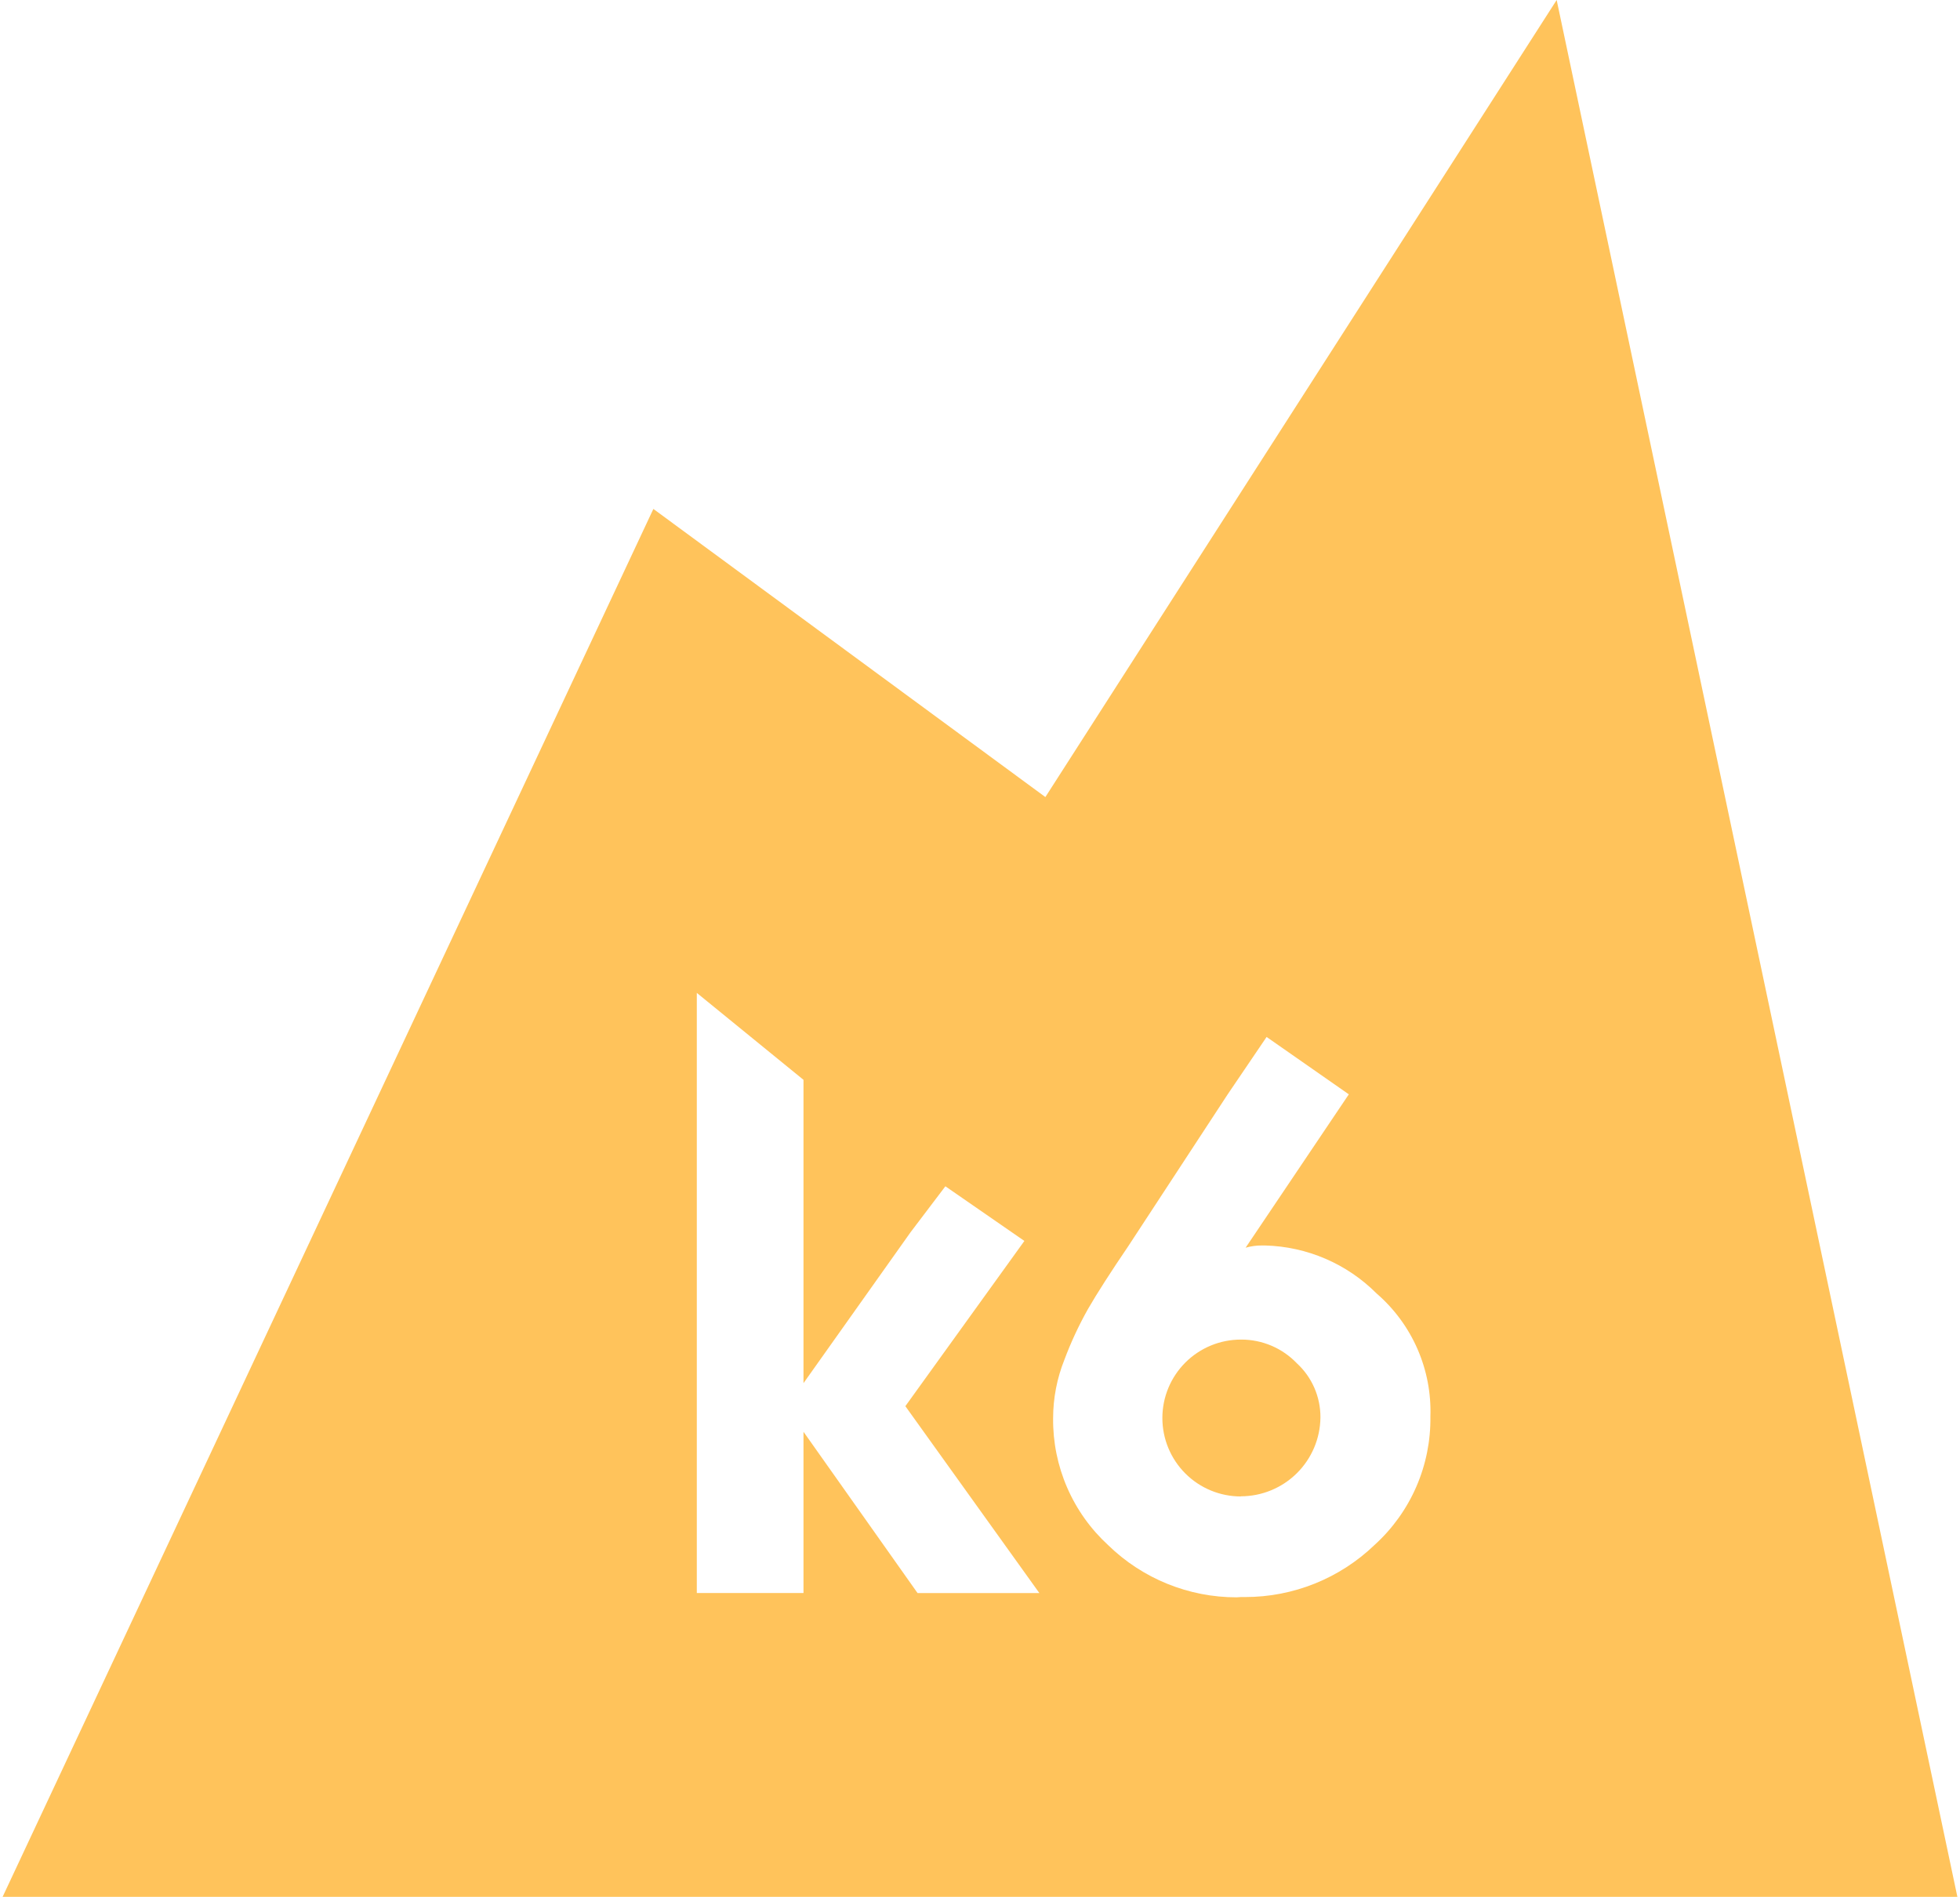 <svg width="374" height="362" viewBox="0 0 374 362" fill="#ffc35b" xmlns="http://www.w3.org/2000/svg">
<path d="M373.5 361.998H0.5L124.674 97.126L199.473 152.115L297.037 0.001L373.5 361.998ZM236.74 304.788H237.538C246.77 304.805 255.647 301.236 262.298 294.836C265.707 291.743 268.418 287.961 270.253 283.74C272.088 279.519 273.005 274.957 272.942 270.355C273.094 265.921 272.252 261.51 270.477 257.444C268.702 253.378 266.039 249.761 262.684 246.859C257.028 241.184 249.406 237.902 241.397 237.692H240.785C239.736 237.687 238.693 237.83 237.685 238.117L257.376 208.847L241.689 197.897L234.265 208.847L215.293 237.825C212.033 242.628 209.305 246.859 207.616 249.799C205.863 252.91 204.355 256.153 203.105 259.498C201.684 263.053 200.953 266.846 200.95 270.674C200.906 275.222 201.819 279.728 203.63 283.9C205.44 288.072 208.109 291.816 211.461 294.889C218.025 301.284 226.831 304.856 235.995 304.841L236.74 304.788ZM153.346 273.282L175.086 304.029H198.329L172.757 268.359L195.469 236.827L180.394 226.396L173.742 235.177L153.319 263.969V206.079L132.963 189.488V304.016H153.319V273.255L153.346 273.282ZM236.767 285.589C232.797 285.589 228.99 284.012 226.183 281.205C223.376 278.398 221.799 274.591 221.799 270.621C221.799 266.651 223.376 262.844 226.183 260.037C228.99 257.23 232.797 255.653 236.767 255.653H236.9C238.871 255.655 240.822 256.056 242.635 256.831C244.448 257.606 246.086 258.74 247.45 260.164C248.886 261.482 250.029 263.087 250.806 264.874C251.582 266.662 251.976 268.592 251.961 270.541C251.912 274.538 250.292 278.354 247.451 281.165C244.61 283.976 240.776 285.556 236.78 285.562L236.767 285.589Z" fill="#ffc35b"/>
</svg>
